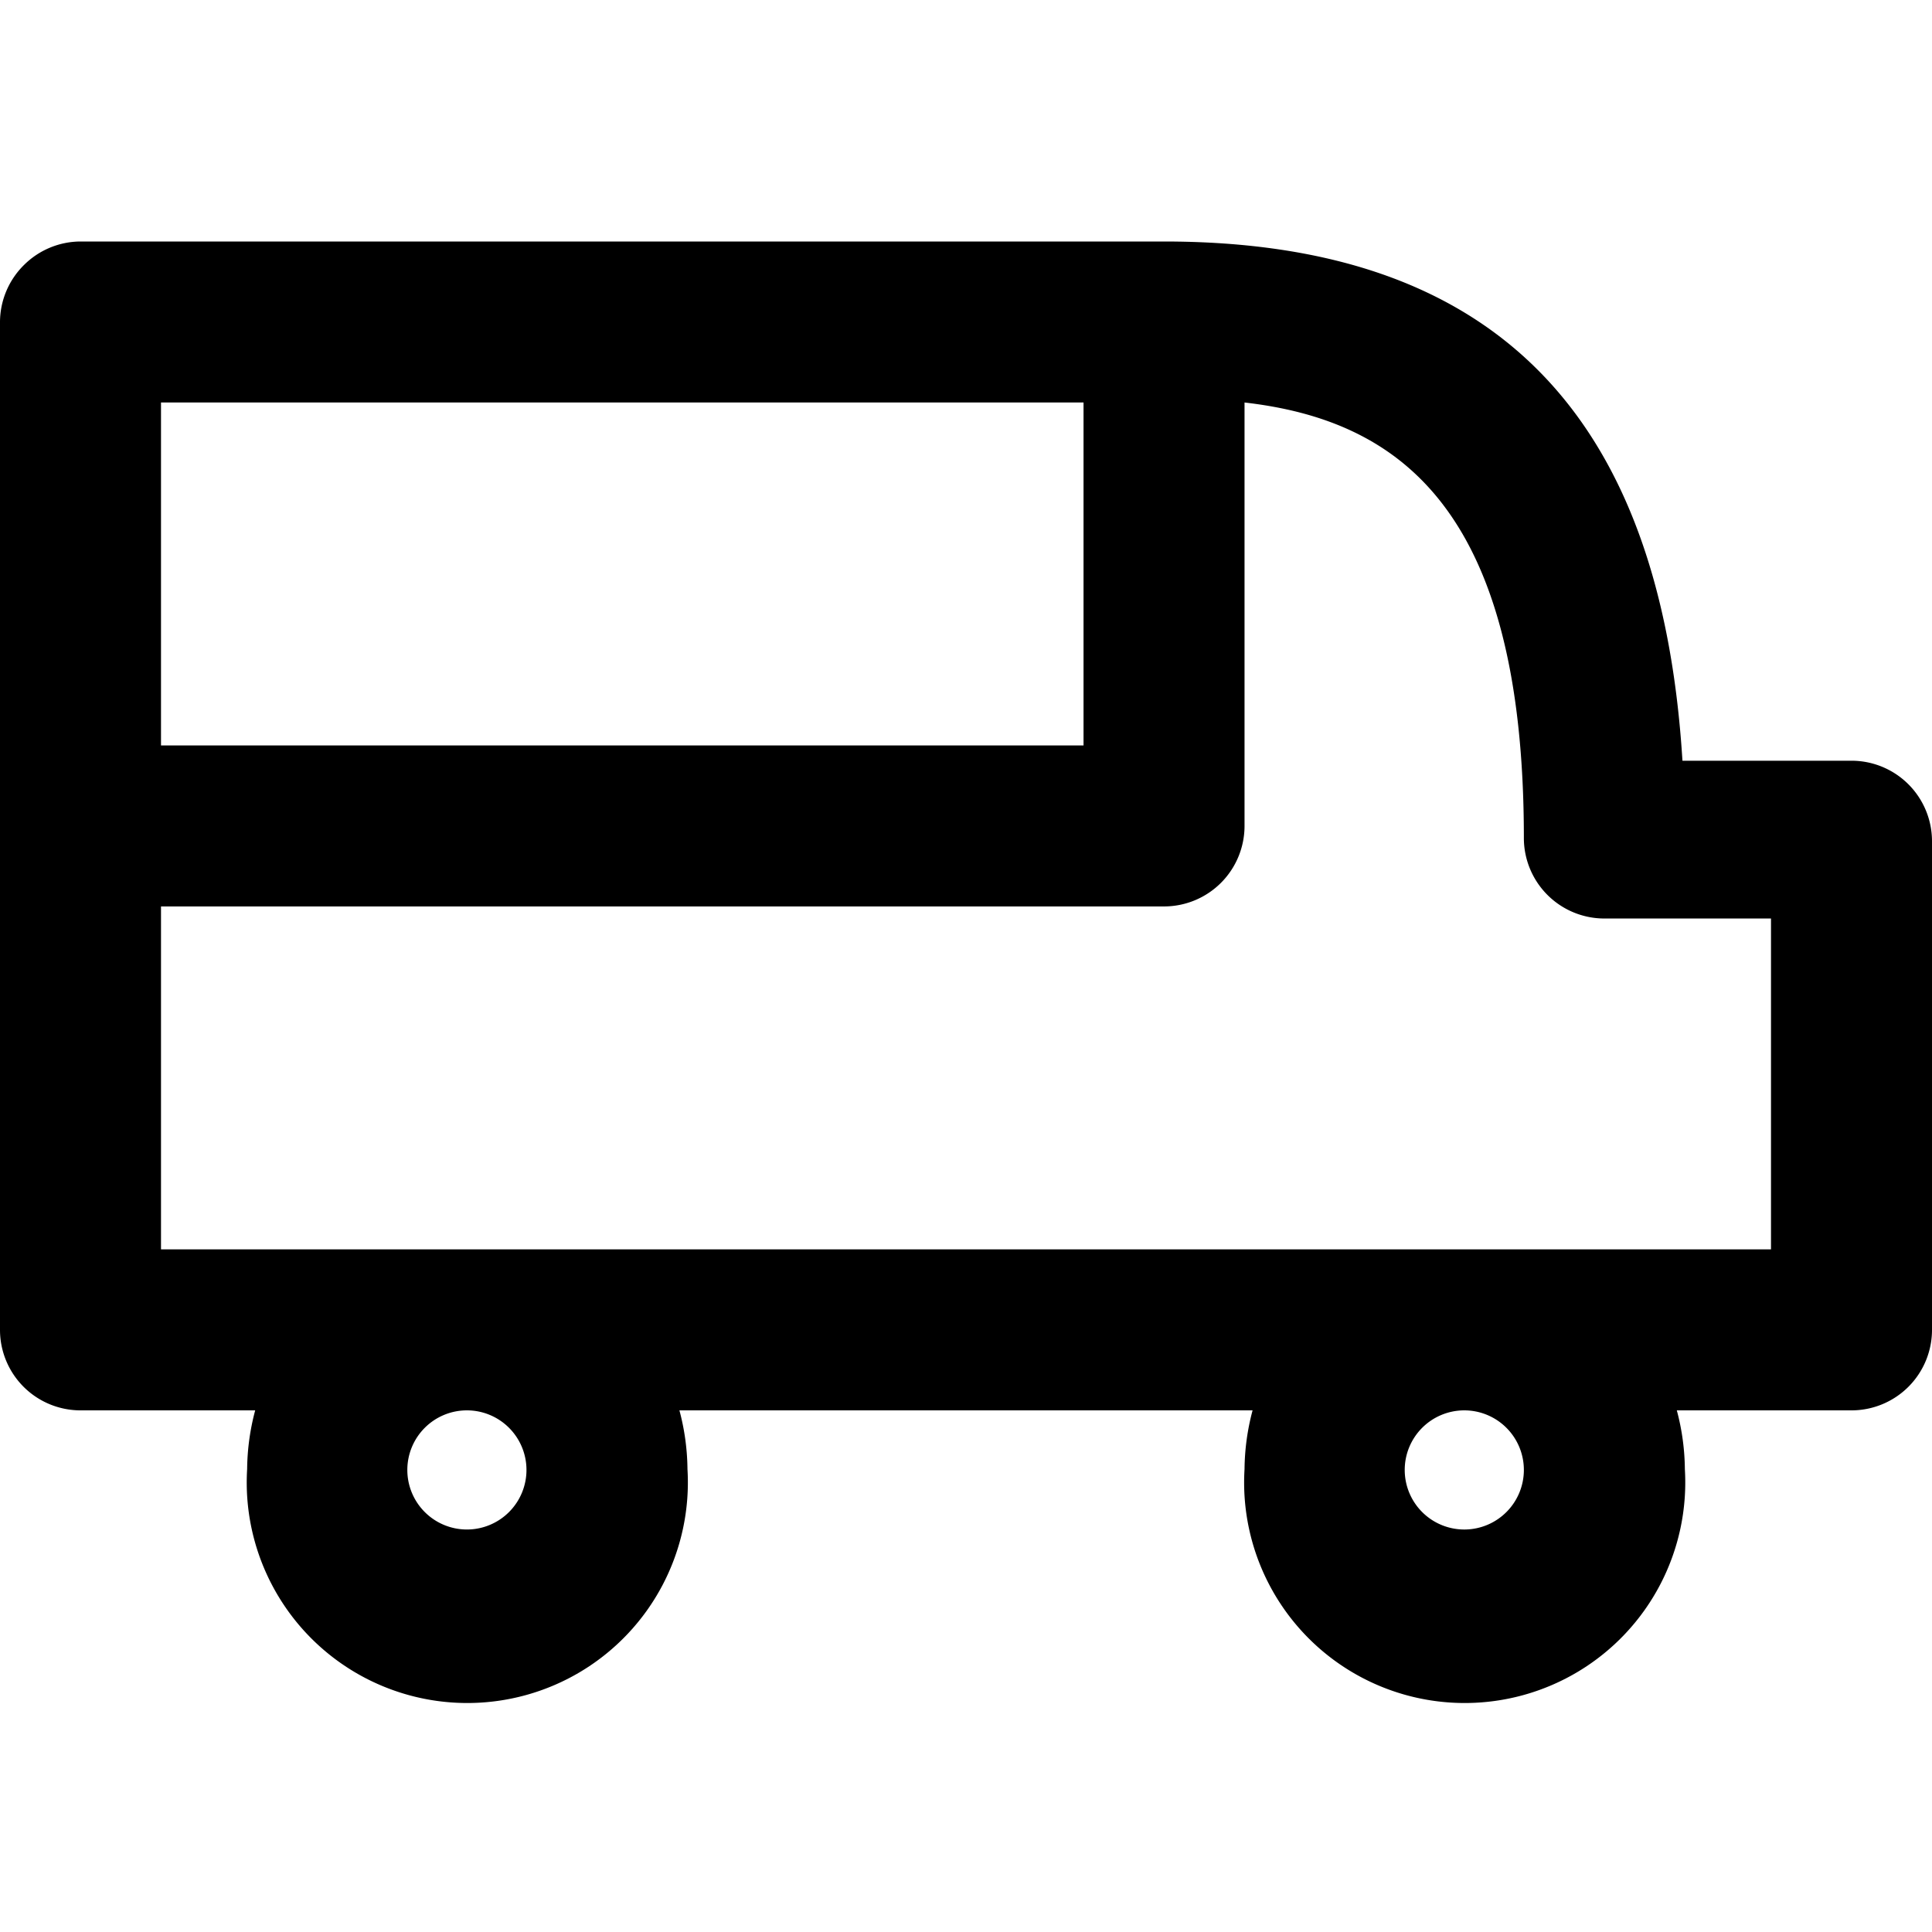 <svg xmlns="http://www.w3.org/2000/svg" viewBox="0 0 24 24"><g id="icons"><path d="M23,9.45H20.9C20.63,5.1,18.52,3,14.46,3H1a1,1,0,0,0-.7.29A1,1,0,0,0,0,4V16.52a1,1,0,0,0,1,1H3.17a2.92,2.92,0,0,0-.1.73,2.74,2.74,0,1,0,5.47,0,2.92,2.92,0,0,0-.1-.73h7.12a2.92,2.92,0,0,0-.1.73,2.74,2.74,0,1,0,5.47,0,2.92,2.92,0,0,0-.1-.73H23a1,1,0,0,0,1-1V10.45A1,1,0,0,0,23,9.45ZM2,5H13.46V9.26H2ZM5.8,19a.74.74,0,1,1,.74-.74A.74.74,0,0,1,5.8,19Zm12.4,0a.74.74,0,1,1,.73-.74A.74.74,0,0,1,18.2,19ZM22,15.52H2V11.26H14.46a1,1,0,0,0,1-1V5c1.91.22,3.47,1.31,3.47,5.41a1,1,0,0,0,1,1H22Z"/></g></svg>